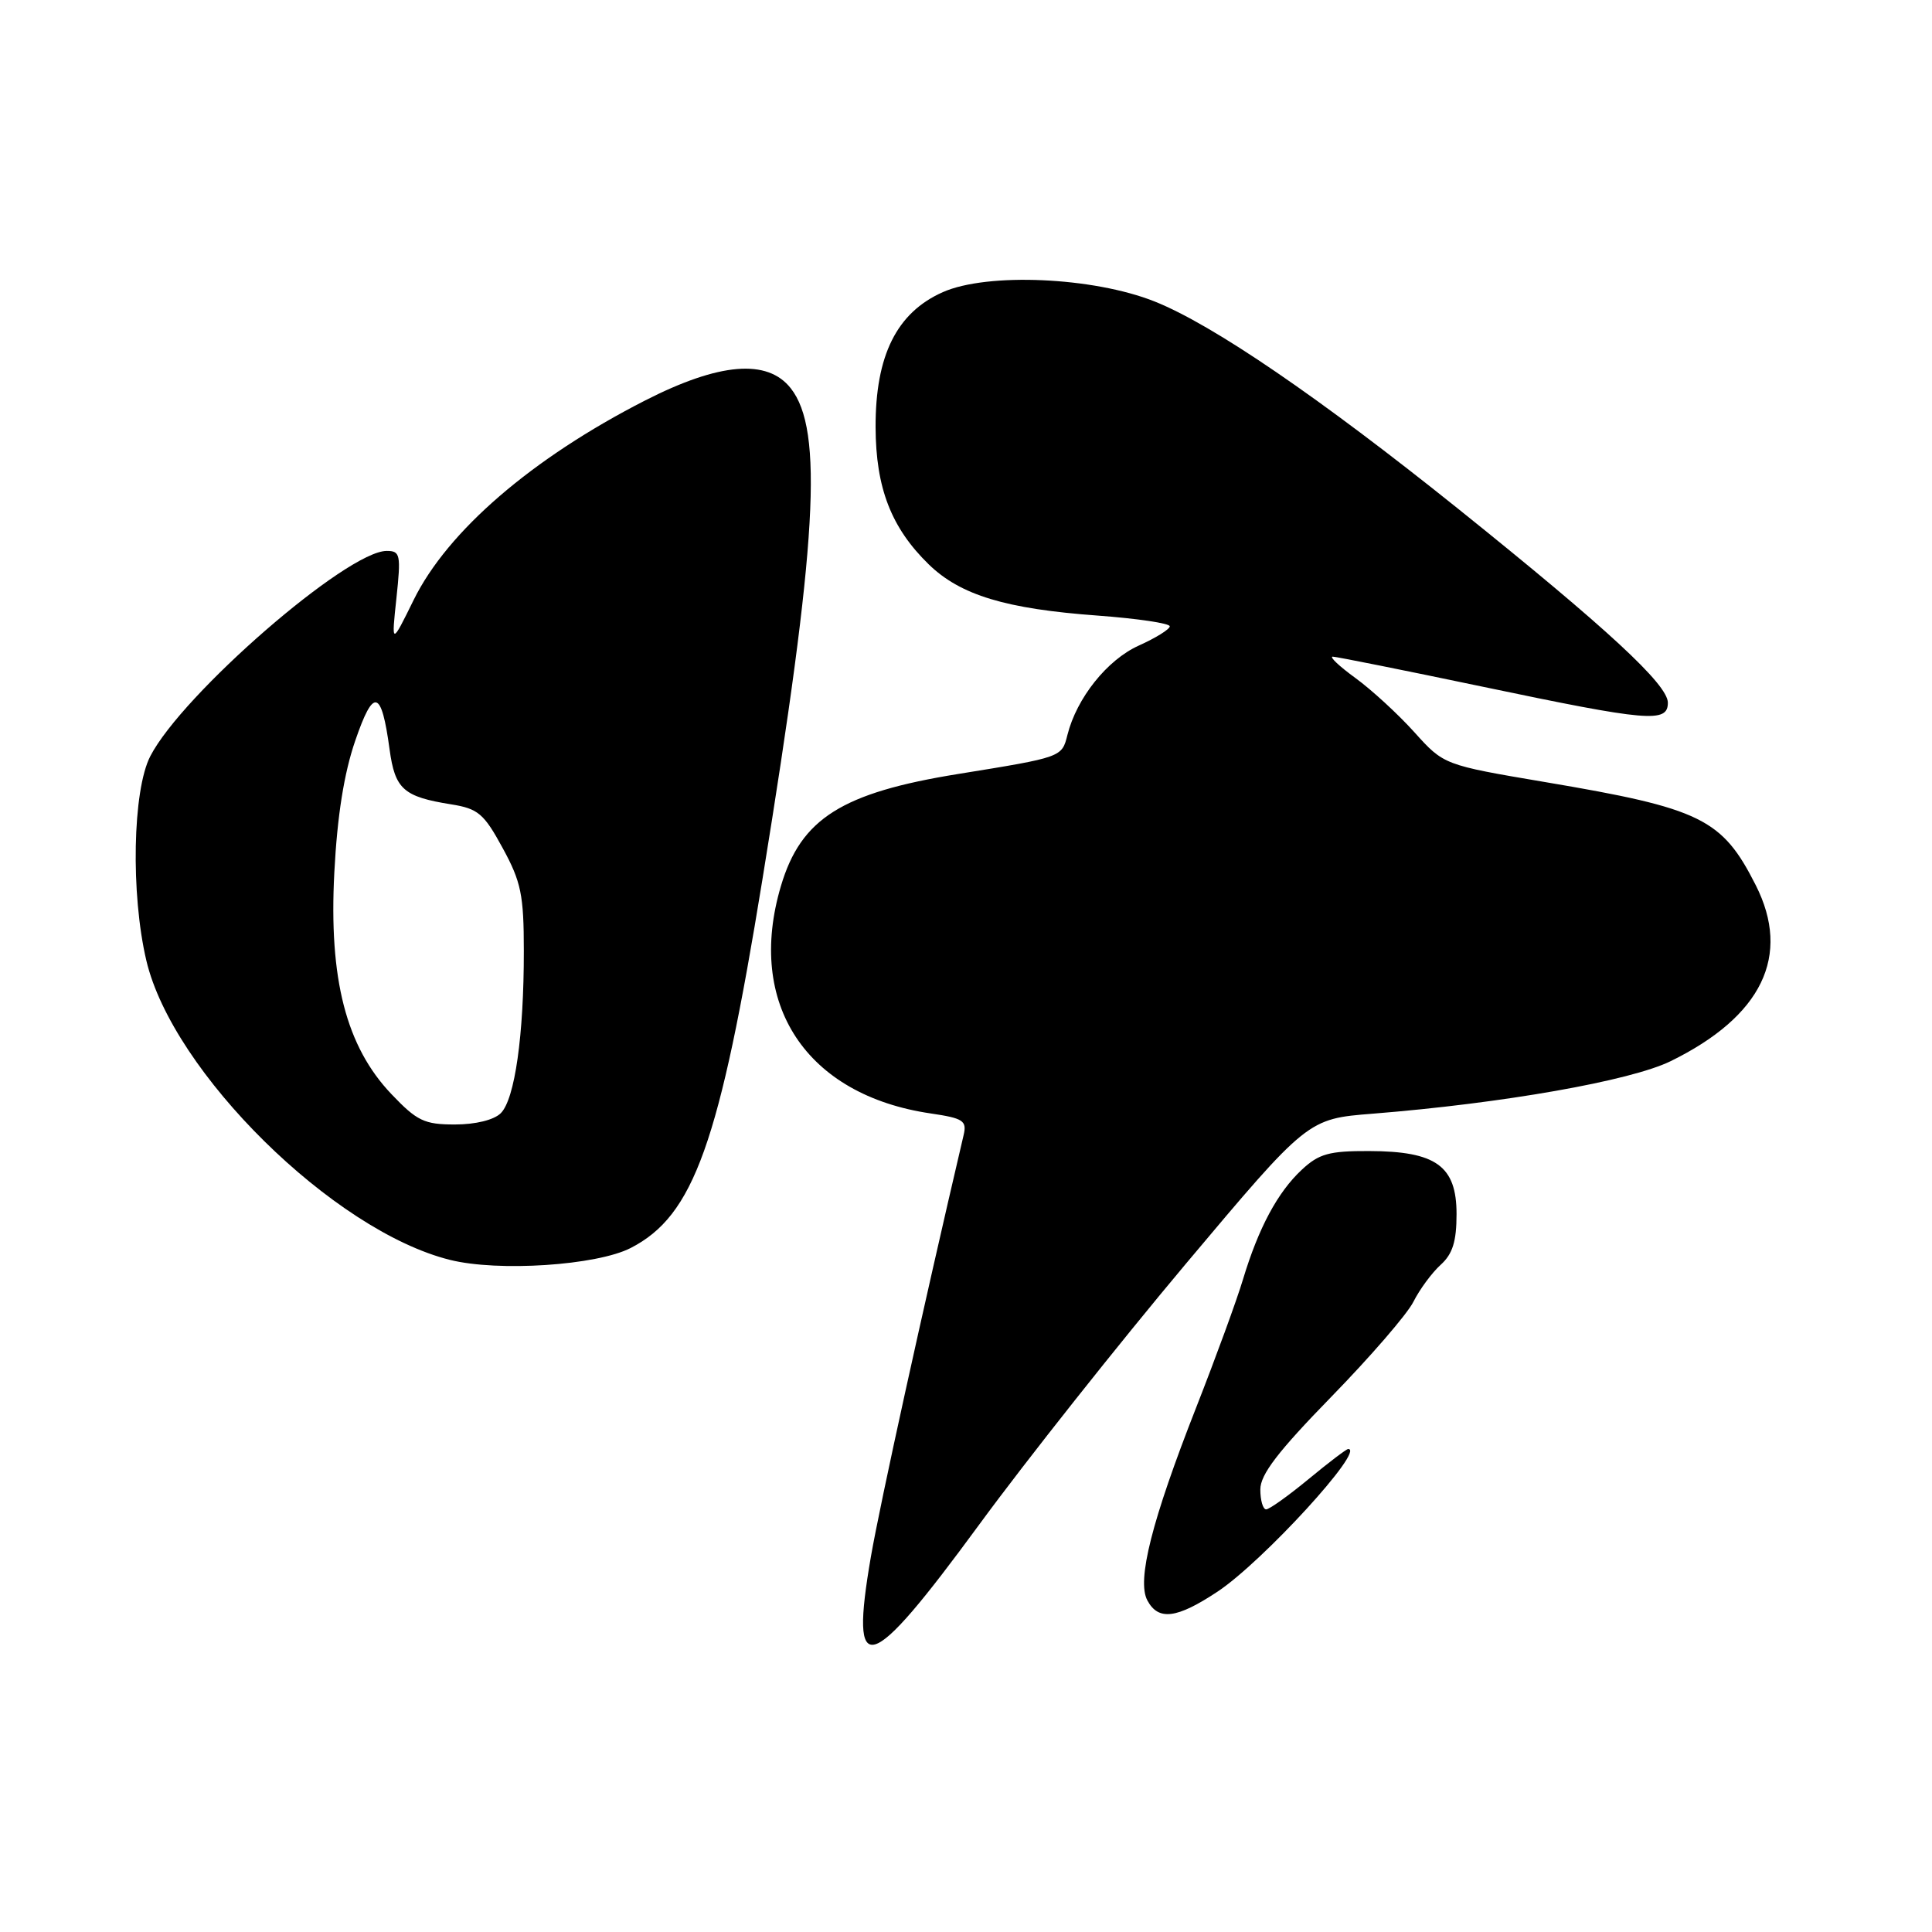 <?xml version="1.0" encoding="UTF-8" standalone="no"?>
<!DOCTYPE svg PUBLIC "-//W3C//DTD SVG 1.1//EN" "http://www.w3.org/Graphics/SVG/1.1/DTD/svg11.dtd" >
<svg xmlns="http://www.w3.org/2000/svg" xmlns:xlink="http://www.w3.org/1999/xlink" version="1.1" viewBox="0 0 256 256">
 <g >
 <path fill="currentColor"
d=" M 129.71 202.07 C 135.92 193.59 148.27 178.01 157.14 167.45 C 173.28 148.25 173.28 148.25 181.89 147.57 C 199.17 146.19 216.02 143.22 221.35 140.62 C 233.48 134.68 237.38 126.63 232.64 117.28 C 228.18 108.47 225.42 107.12 204.74 103.63 C 191.32 101.36 191.32 101.36 187.41 97.02 C 185.26 94.63 181.74 91.40 179.60 89.84 C 177.45 88.28 176.10 87.00 176.60 87.01 C 177.09 87.02 186.05 88.81 196.50 91.00 C 218.44 95.60 221.00 95.82 221.00 93.11 C 221.00 90.70 212.96 83.27 193.19 67.40 C 174.85 52.69 160.72 43.03 153.00 39.95 C 144.88 36.71 130.84 36.09 124.93 38.71 C 118.82 41.42 115.99 47.10 116.02 56.61 C 116.05 64.67 118.09 69.93 123.06 74.78 C 127.26 78.86 133.25 80.68 145.47 81.57 C 150.71 81.96 155.00 82.59 155.00 82.99 C 155.00 83.38 153.15 84.53 150.88 85.55 C 146.70 87.44 142.67 92.49 141.44 97.38 C 140.70 100.34 140.74 100.33 127.00 102.55 C 111.55 105.04 106.13 108.46 103.48 117.39 C 98.83 133.03 106.80 145.12 123.34 147.54 C 127.62 148.17 128.13 148.50 127.69 150.38 C 122.25 173.60 116.61 199.27 115.40 206.26 C 112.54 222.82 115.03 222.09 129.71 202.07 Z  M 161.33 210.90 C 167.28 206.96 180.98 192.00 178.64 192.00 C 178.41 192.00 176.04 193.80 173.38 196.00 C 170.71 198.20 168.19 200.00 167.77 200.00 C 167.35 200.00 167.00 198.81 167.00 197.36 C 167.00 195.38 169.34 192.33 176.38 185.11 C 181.54 179.82 186.45 174.15 187.28 172.50 C 188.11 170.85 189.74 168.64 190.90 167.59 C 192.48 166.16 193.00 164.50 193.00 160.87 C 193.00 154.49 190.29 152.54 181.40 152.52 C 176.12 152.50 174.76 152.88 172.49 155.00 C 169.29 157.98 166.77 162.69 164.71 169.50 C 163.89 172.25 161.09 179.90 158.50 186.50 C 152.61 201.51 150.61 209.41 152.03 212.06 C 153.49 214.79 155.93 214.48 161.33 210.90 Z  M 83.58 165.36 C 91.93 161.07 95.33 151.57 101.03 116.50 C 108.29 71.90 109.15 57.00 104.78 51.45 C 101.68 47.51 95.31 48.05 85.47 53.07 C 70.48 60.73 59.31 70.36 54.81 79.50 C 51.86 85.50 51.86 85.50 52.53 79.25 C 53.14 73.48 53.04 73.00 51.24 73.00 C 45.99 73.00 24.14 91.98 19.91 100.21 C 17.57 104.75 17.31 118.44 19.39 127.27 C 22.87 142.07 44.19 163.10 59.62 166.94 C 66.01 168.54 79.07 167.68 83.58 165.36 Z  M 51.87 144.98 C 45.86 138.67 43.56 129.73 44.30 115.60 C 44.69 108.08 45.59 102.45 47.07 98.15 C 49.50 91.07 50.54 91.33 51.62 99.29 C 52.34 104.57 53.45 105.57 59.78 106.58 C 63.35 107.15 64.12 107.80 66.60 112.36 C 69.05 116.84 69.41 118.59 69.41 126.00 C 69.42 137.17 68.22 145.64 66.36 147.50 C 65.46 148.40 63.01 149.00 60.27 149.00 C 56.22 149.00 55.25 148.53 51.87 144.98 Z "/>
</g>
</svg>